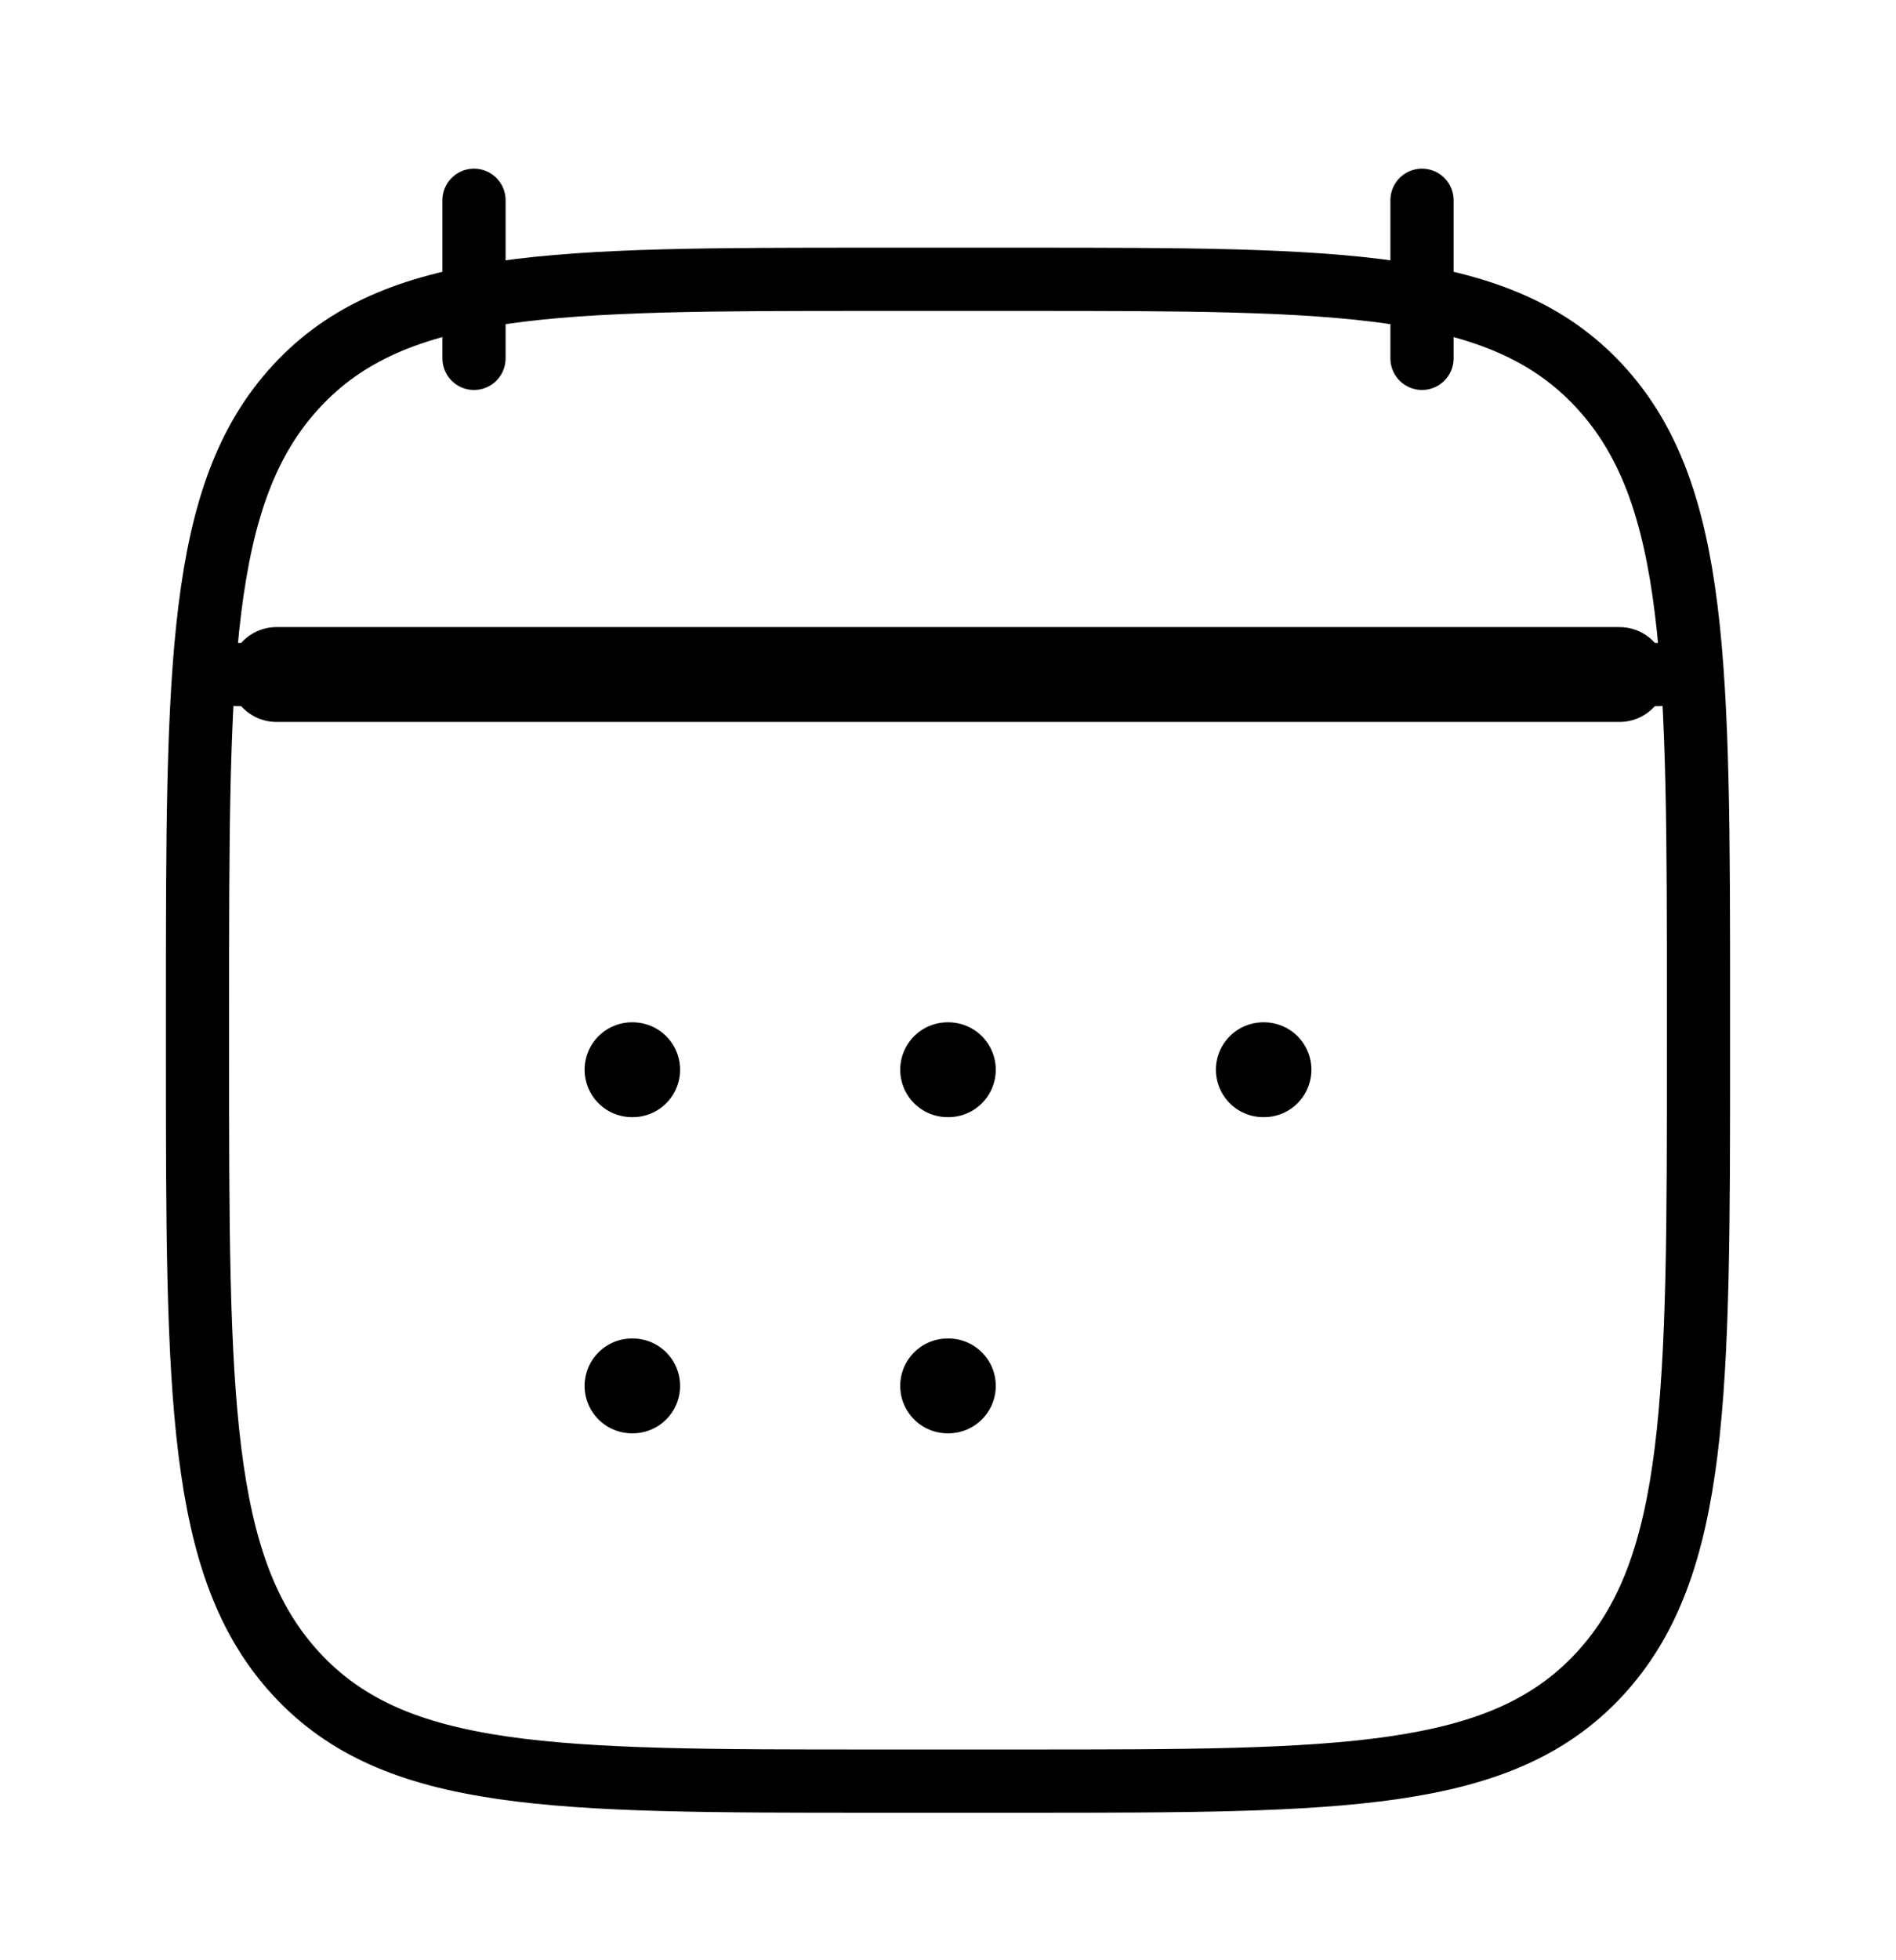 <svg width="30" height="31" viewBox="0 0 30 31" fill="none" xmlns="http://www.w3.org/2000/svg">
<path d="M22.5 3.167V5.667M7.5 3.167V5.667" stroke="black" stroke-linecap="round" stroke-linejoin="round"/>
<path d="M14.994 16.917H15.006M14.994 21.917H15.006M19.989 16.917H20M10 16.917H10.011M10 21.917H10.011" stroke="black" stroke-width="1.5" stroke-linecap="round" stroke-linejoin="round"/>
<path d="M4.375 10.667H25.625" stroke="black" stroke-width="1.5" stroke-linecap="round" stroke-linejoin="round"/>
<path d="M3.125 15.971C3.125 10.524 3.125 7.801 4.69 6.109C6.255 4.417 8.774 4.417 13.812 4.417H16.188C21.226 4.417 23.745 4.417 25.31 6.109C26.875 7.801 26.875 10.524 26.875 15.971V16.613C26.875 22.059 26.875 24.782 25.31 26.475C23.745 28.167 21.226 28.167 16.188 28.167H13.812C8.774 28.167 6.255 28.167 4.69 26.475C3.125 24.782 3.125 22.059 3.125 16.613V15.971Z" stroke="black" stroke-linecap="round" stroke-linejoin="round"/>
<path d="M3.75 10.667H26.25" stroke="black" stroke-linecap="round" stroke-linejoin="round"/>
</svg>
